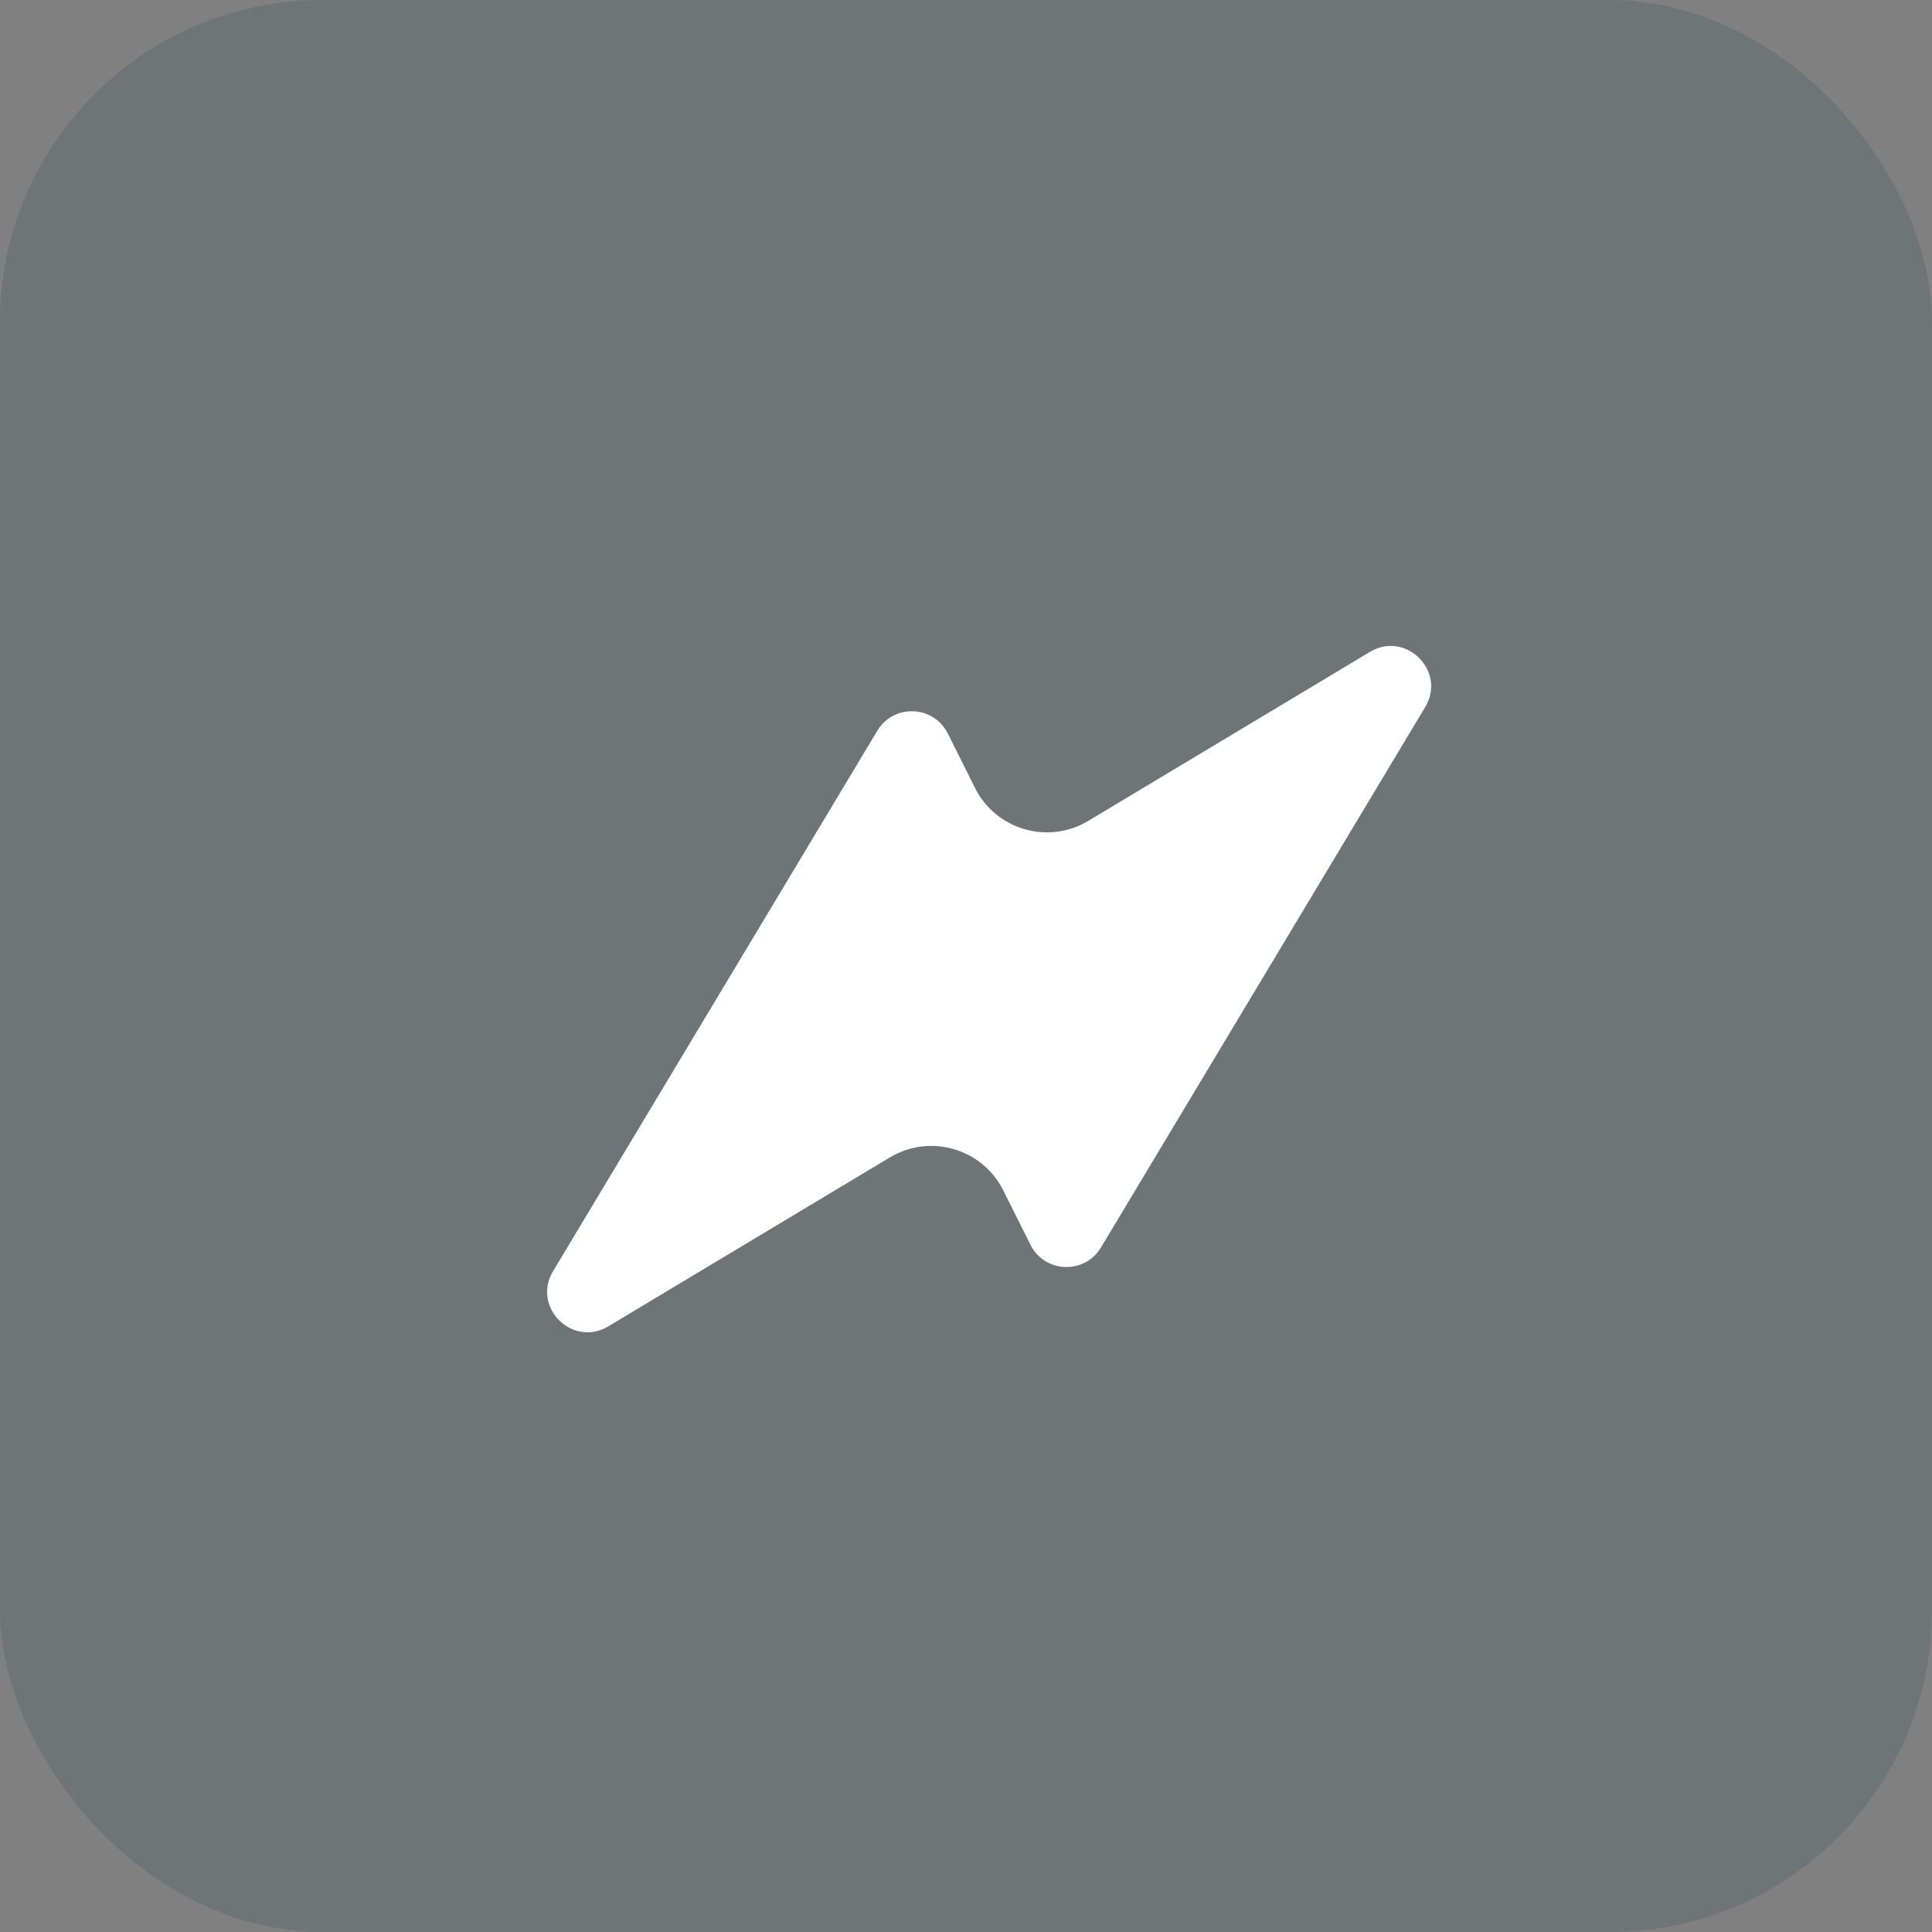 <svg width="24" height="24" viewBox="0 0 24 24" fill="none" xmlns="http://www.w3.org/2000/svg">
<rect x="0" y="0" width="24" height="24" fill="#808080" stroke="none"/>
<rect width="24" height="24" rx="4" fill="#304B57" fill-opacity="0.2"/>
<path d="M17.704 8.784C17.972 8.338 17.464 7.831 17.018 8.098L13.52 10.197C13.021 10.497 12.372 10.308 12.111 9.787L11.774 9.112C11.597 8.759 11.101 8.74 10.898 9.078L6.871 15.79C6.603 16.237 7.11 16.744 7.557 16.476L11.054 14.378C11.554 14.078 12.203 14.267 12.463 14.788L12.801 15.463C12.977 15.816 13.474 15.835 13.677 15.496L17.704 8.784Z" fill="white"/>
</svg>
